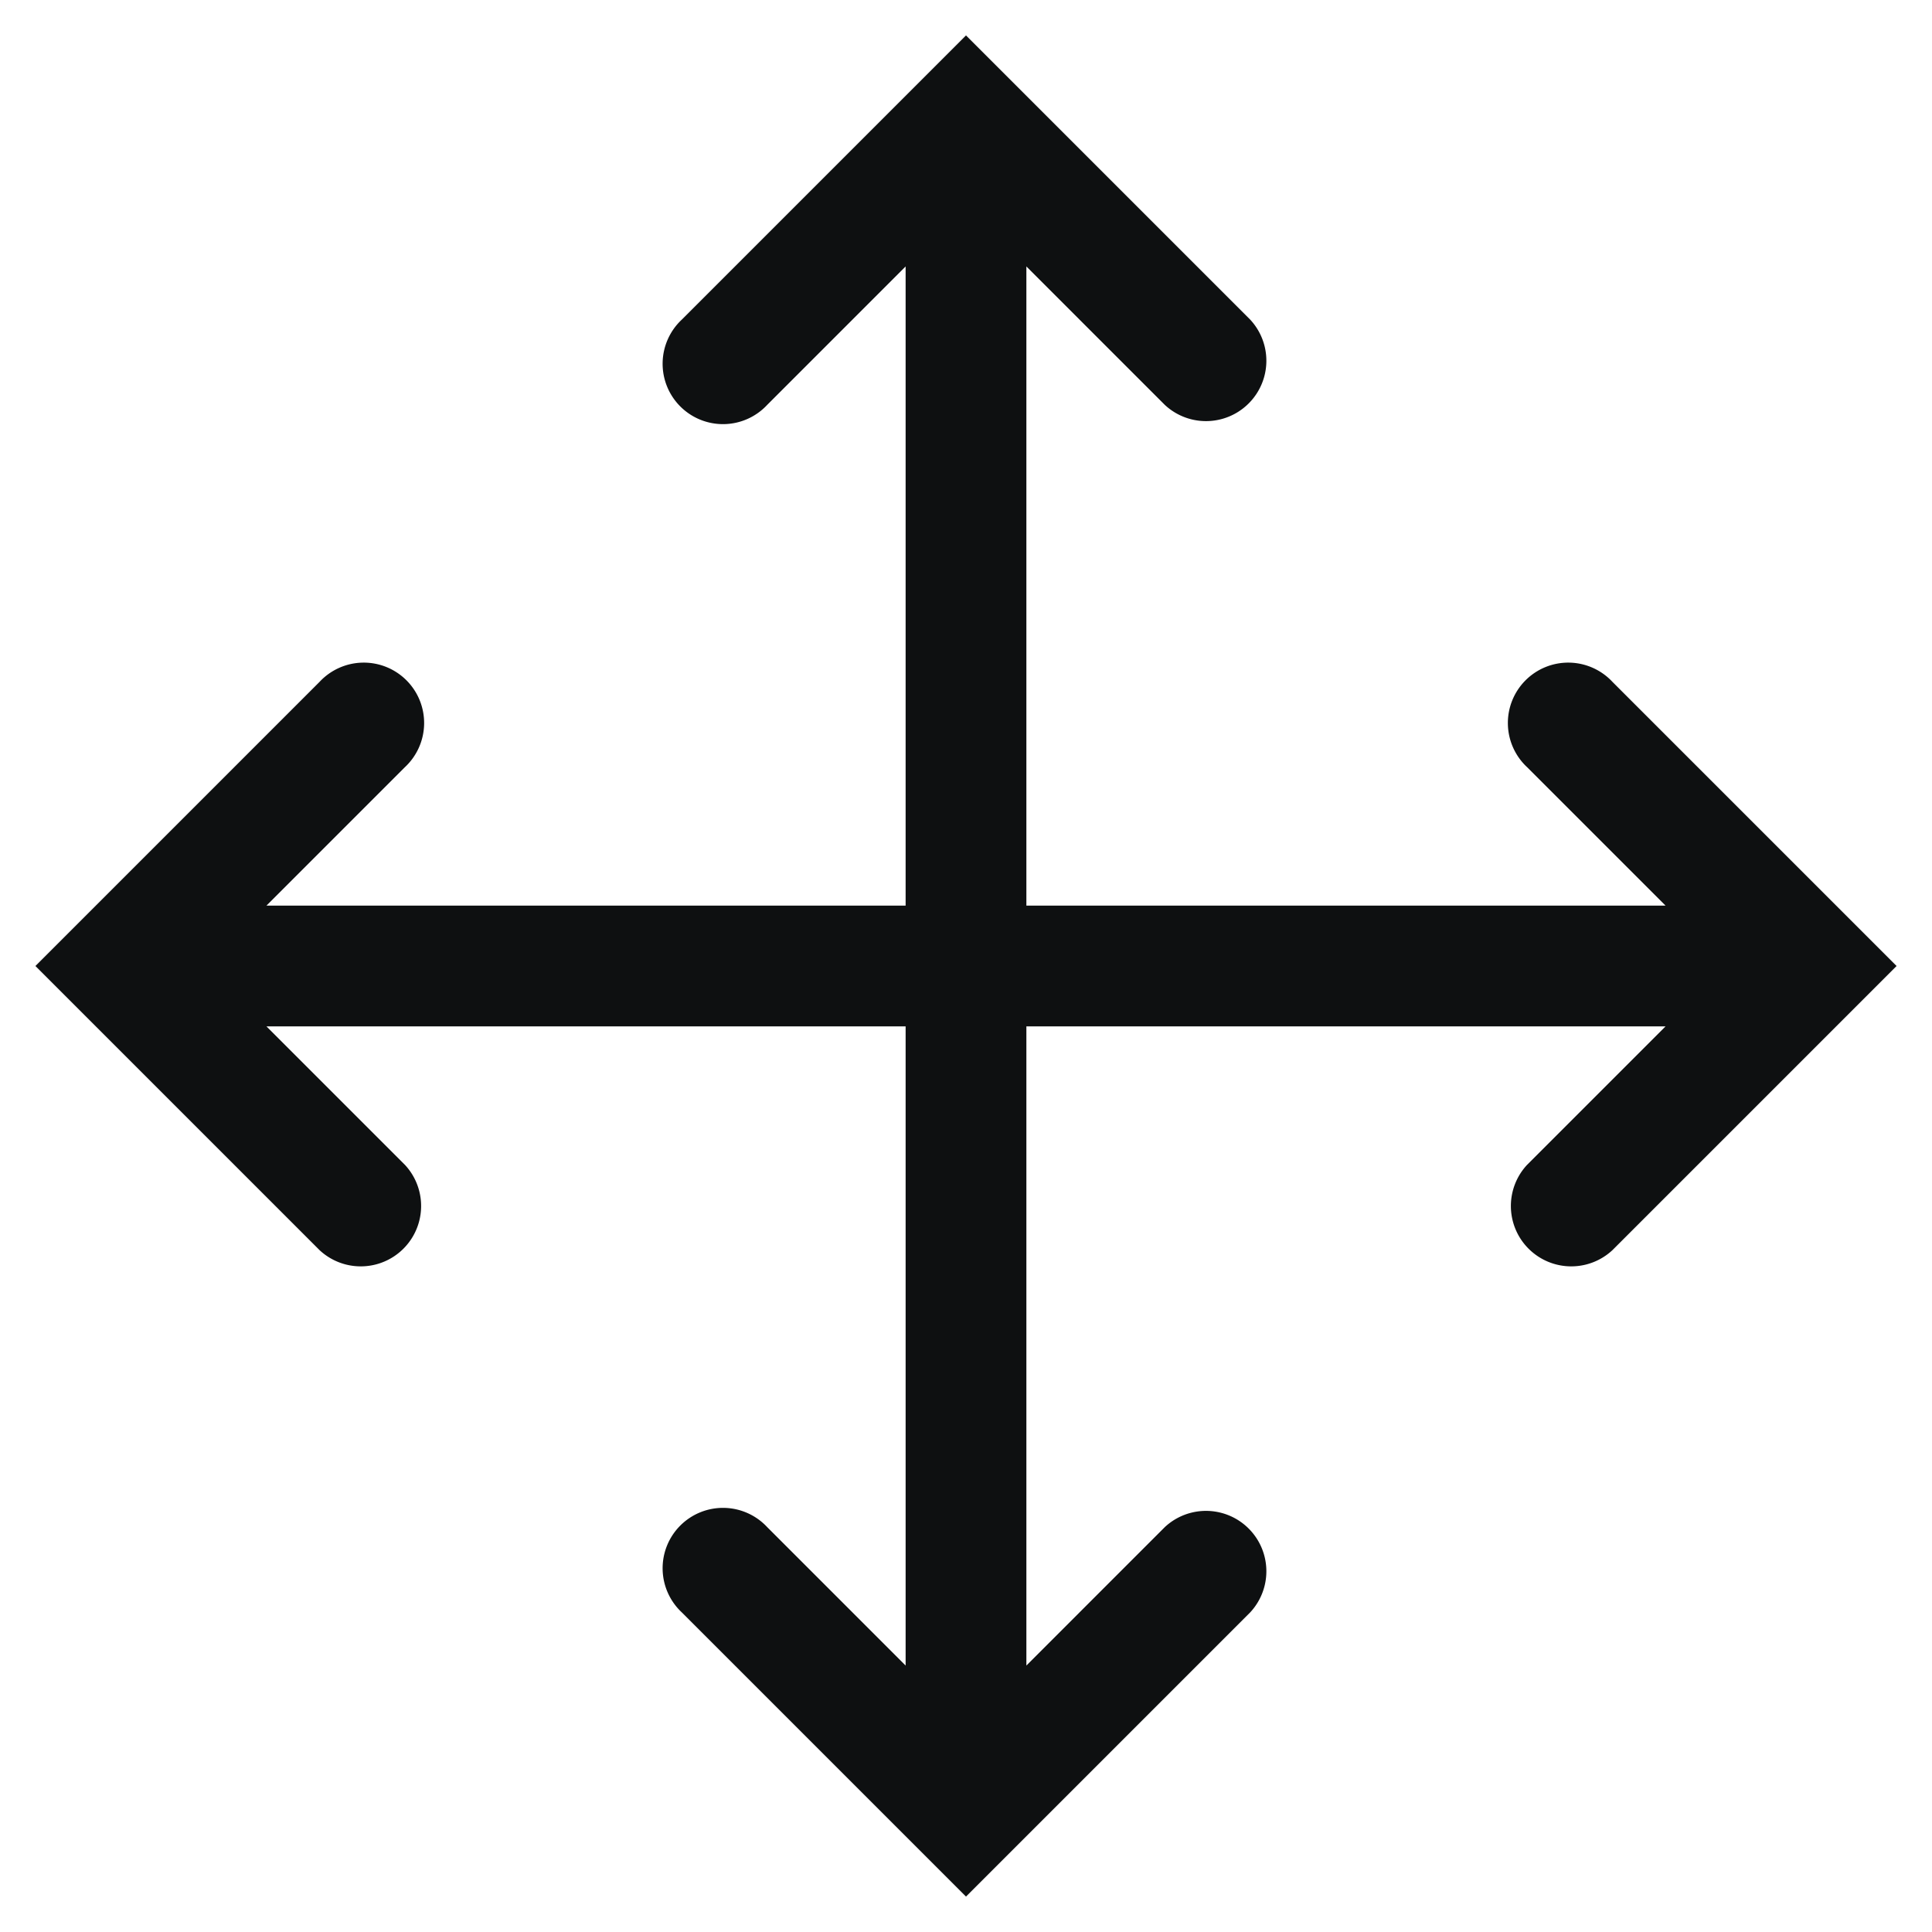 <svg xmlns="http://www.w3.org/2000/svg" fill="none" viewBox="0 0 12 12"><path fill="#0E1011" fill-rule="evenodd" d="m6 .22 1.765 1.765a.375.375 0 0 1-.53.53l-.86-.86v3.97h3.97l-.86-.86a.375.375 0 1 1 .53-.53L11.78 6l-1.765 1.765a.375.375 0 0 1-.53-.53l.86-.86h-3.97v3.97l.86-.86a.375.375 0 0 1 .53.53L6 11.78l-1.765-1.765a.375.375 0 1 1 .53-.53l.86.86v-3.97h-3.97l.86.86a.375.375 0 0 1-.53.53L.22 6l1.765-1.765a.375.375 0 1 1 .53.53l-.86.86h3.97v-3.97l-.86.86a.375.375 0 1 1-.53-.53L6 .22Z" clip-rule="evenodd"/></svg>